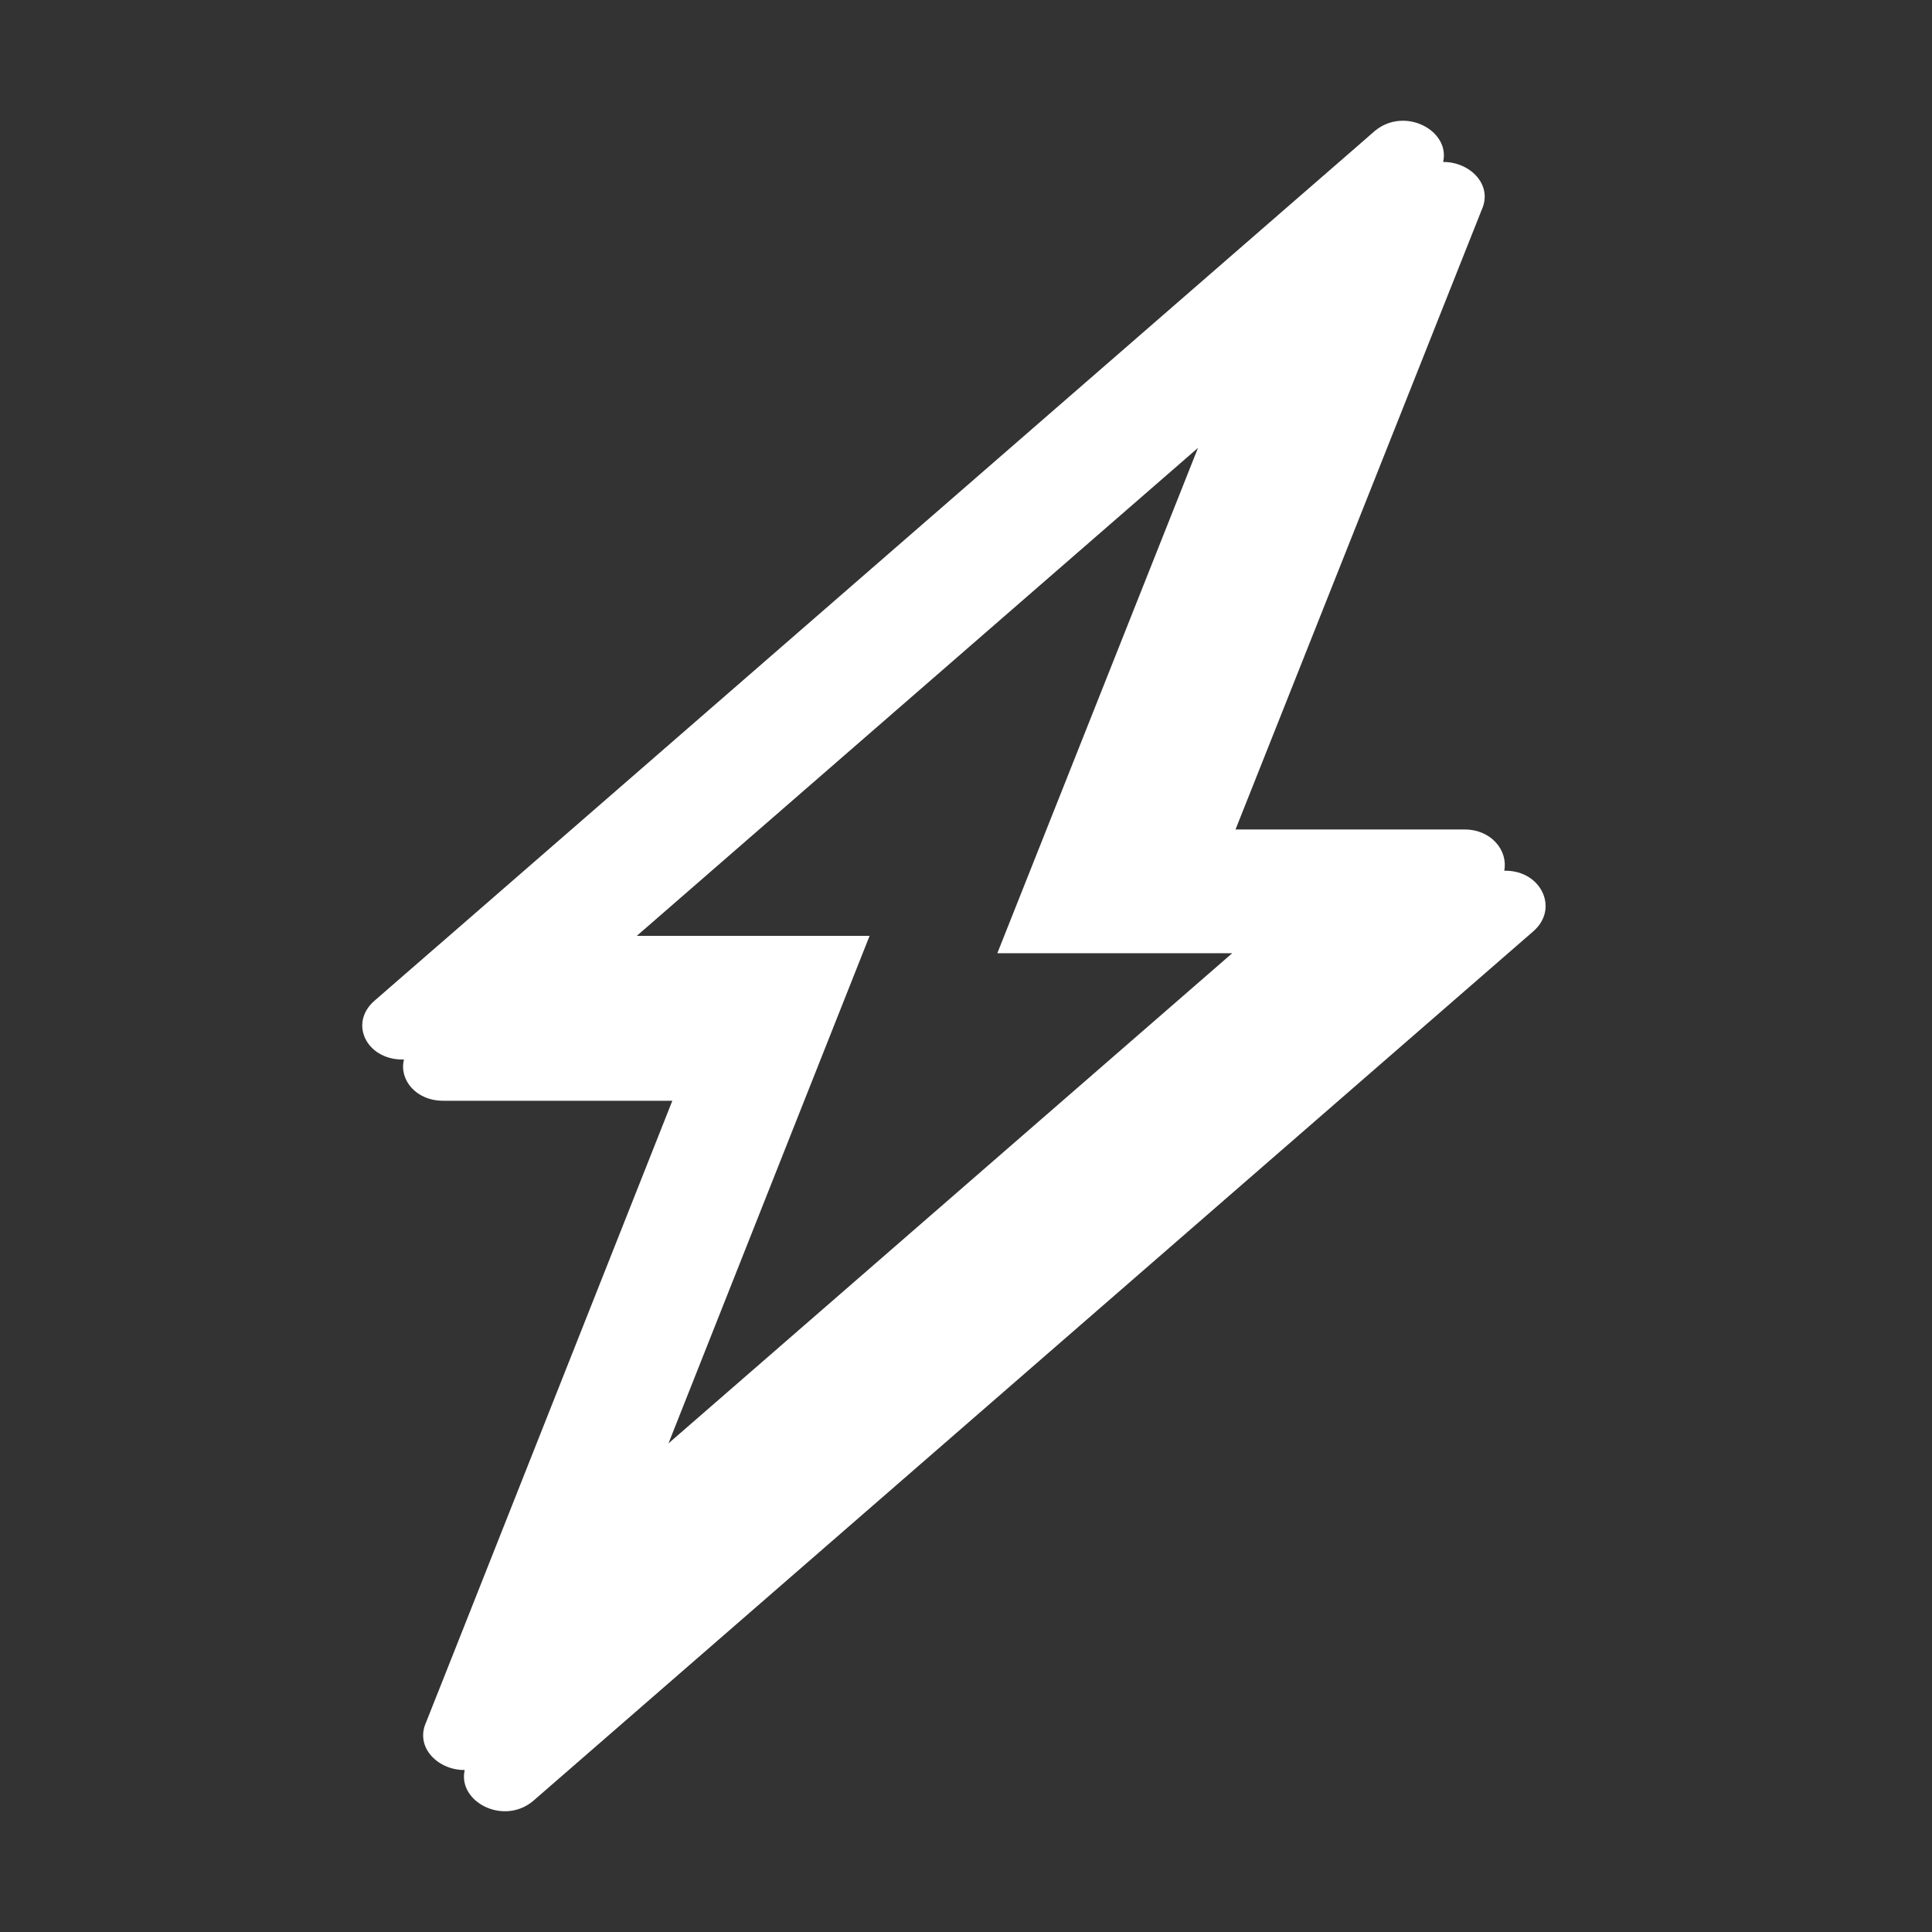<svg width="32" height="32" viewBox="0 0 32 32" fill="white" xmlns="http://www.w3.org/2000/svg">
<rect x="0" y="0" width="32" height="32" fill="#333333" stroke="none"/>
<path fill-rule="evenodd" clip-rule="evenodd" d="M17.636 12.976L16.519 15.788H19.517H20.41L11.072 23.907L13.289 18.311L14.403 15.501H11.407H10.547L19.843 7.418L17.636 12.976ZM23.011 13.739H22.766H21.702L20.464 13.739L24.541 3.477C24.735 3.054 24.337 2.678 23.903 2.683C24.022 2.161 23.27 1.762 22.777 2.164L22.688 2.241L22.629 2.293L21.923 2.907L21.483 3.289L7.439 15.501L7.26 15.656L6.664 16.174L6.203 16.575C5.774 16.948 6.071 17.549 6.664 17.549L6.691 17.549C6.607 17.881 6.887 18.232 7.34 18.232H11.136L10.595 19.598L7.741 26.803L7.554 27.275L7.253 28.034L7.234 28.081L7.059 28.523C6.865 28.946 7.263 29.322 7.697 29.317C7.578 29.839 8.33 30.238 8.823 29.836L25.397 15.425C25.826 15.052 25.529 14.422 24.936 14.422H24.915C24.98 14.089 24.702 13.739 24.26 13.739H23.867H23.011Z" />
</svg>
